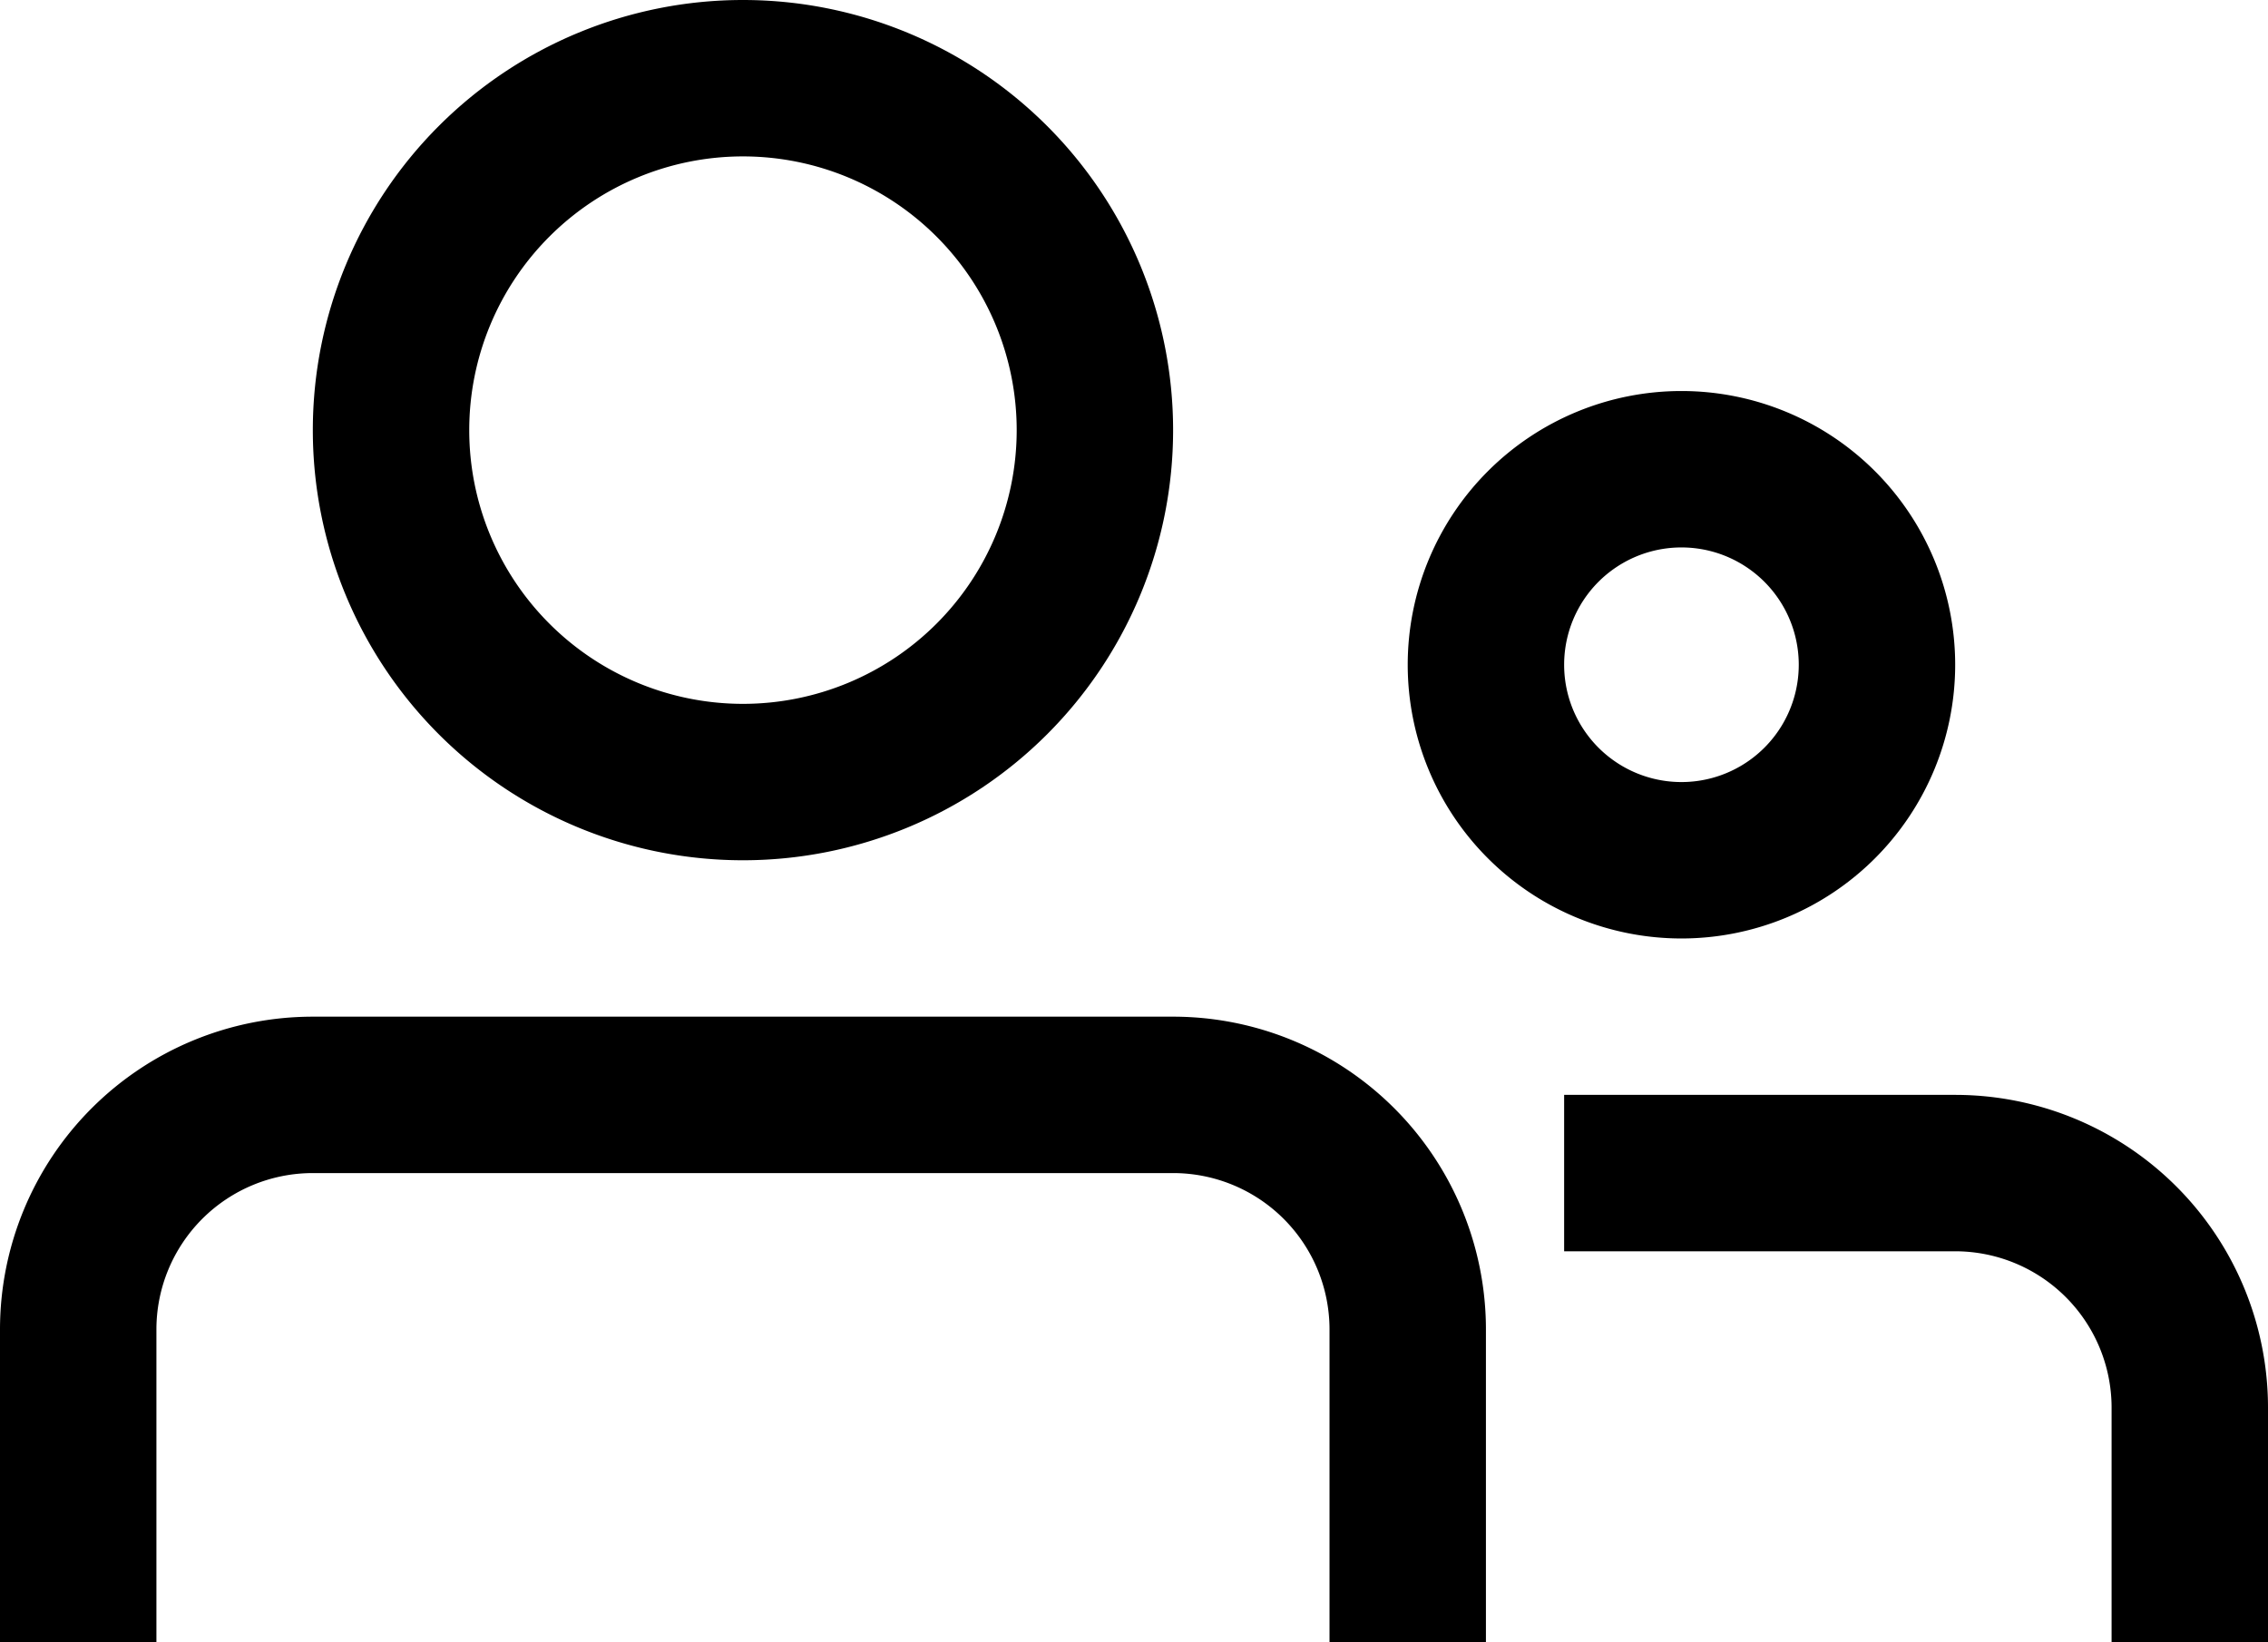 <svg viewBox="0 0 29 21" xmlns="http://www.w3.org/2000/svg"><path d="M15 13a4 4 0 014 4v4h-2v-4a2 2 0 00-2-2H4a2 2 0 00-2 2v4H0v-4a4 4 0 014-4h11zm10 1a4 4 0 014 4v3h-2v-3a2 2 0 00-2-2h-5v-2h5zm-3.5-9a3.5 3.5 0 110 7 3.5 3.5 0 010-7zm-12-5a5.5 5.5 0 110 11 5.5 5.5 0 010-11zm12 7a1.5 1.5 0 100 3 1.5 1.5 0 000-3zm-12-5a3.5 3.5 0 100 7 3.5 3.5 0 000-7z"/></svg>
